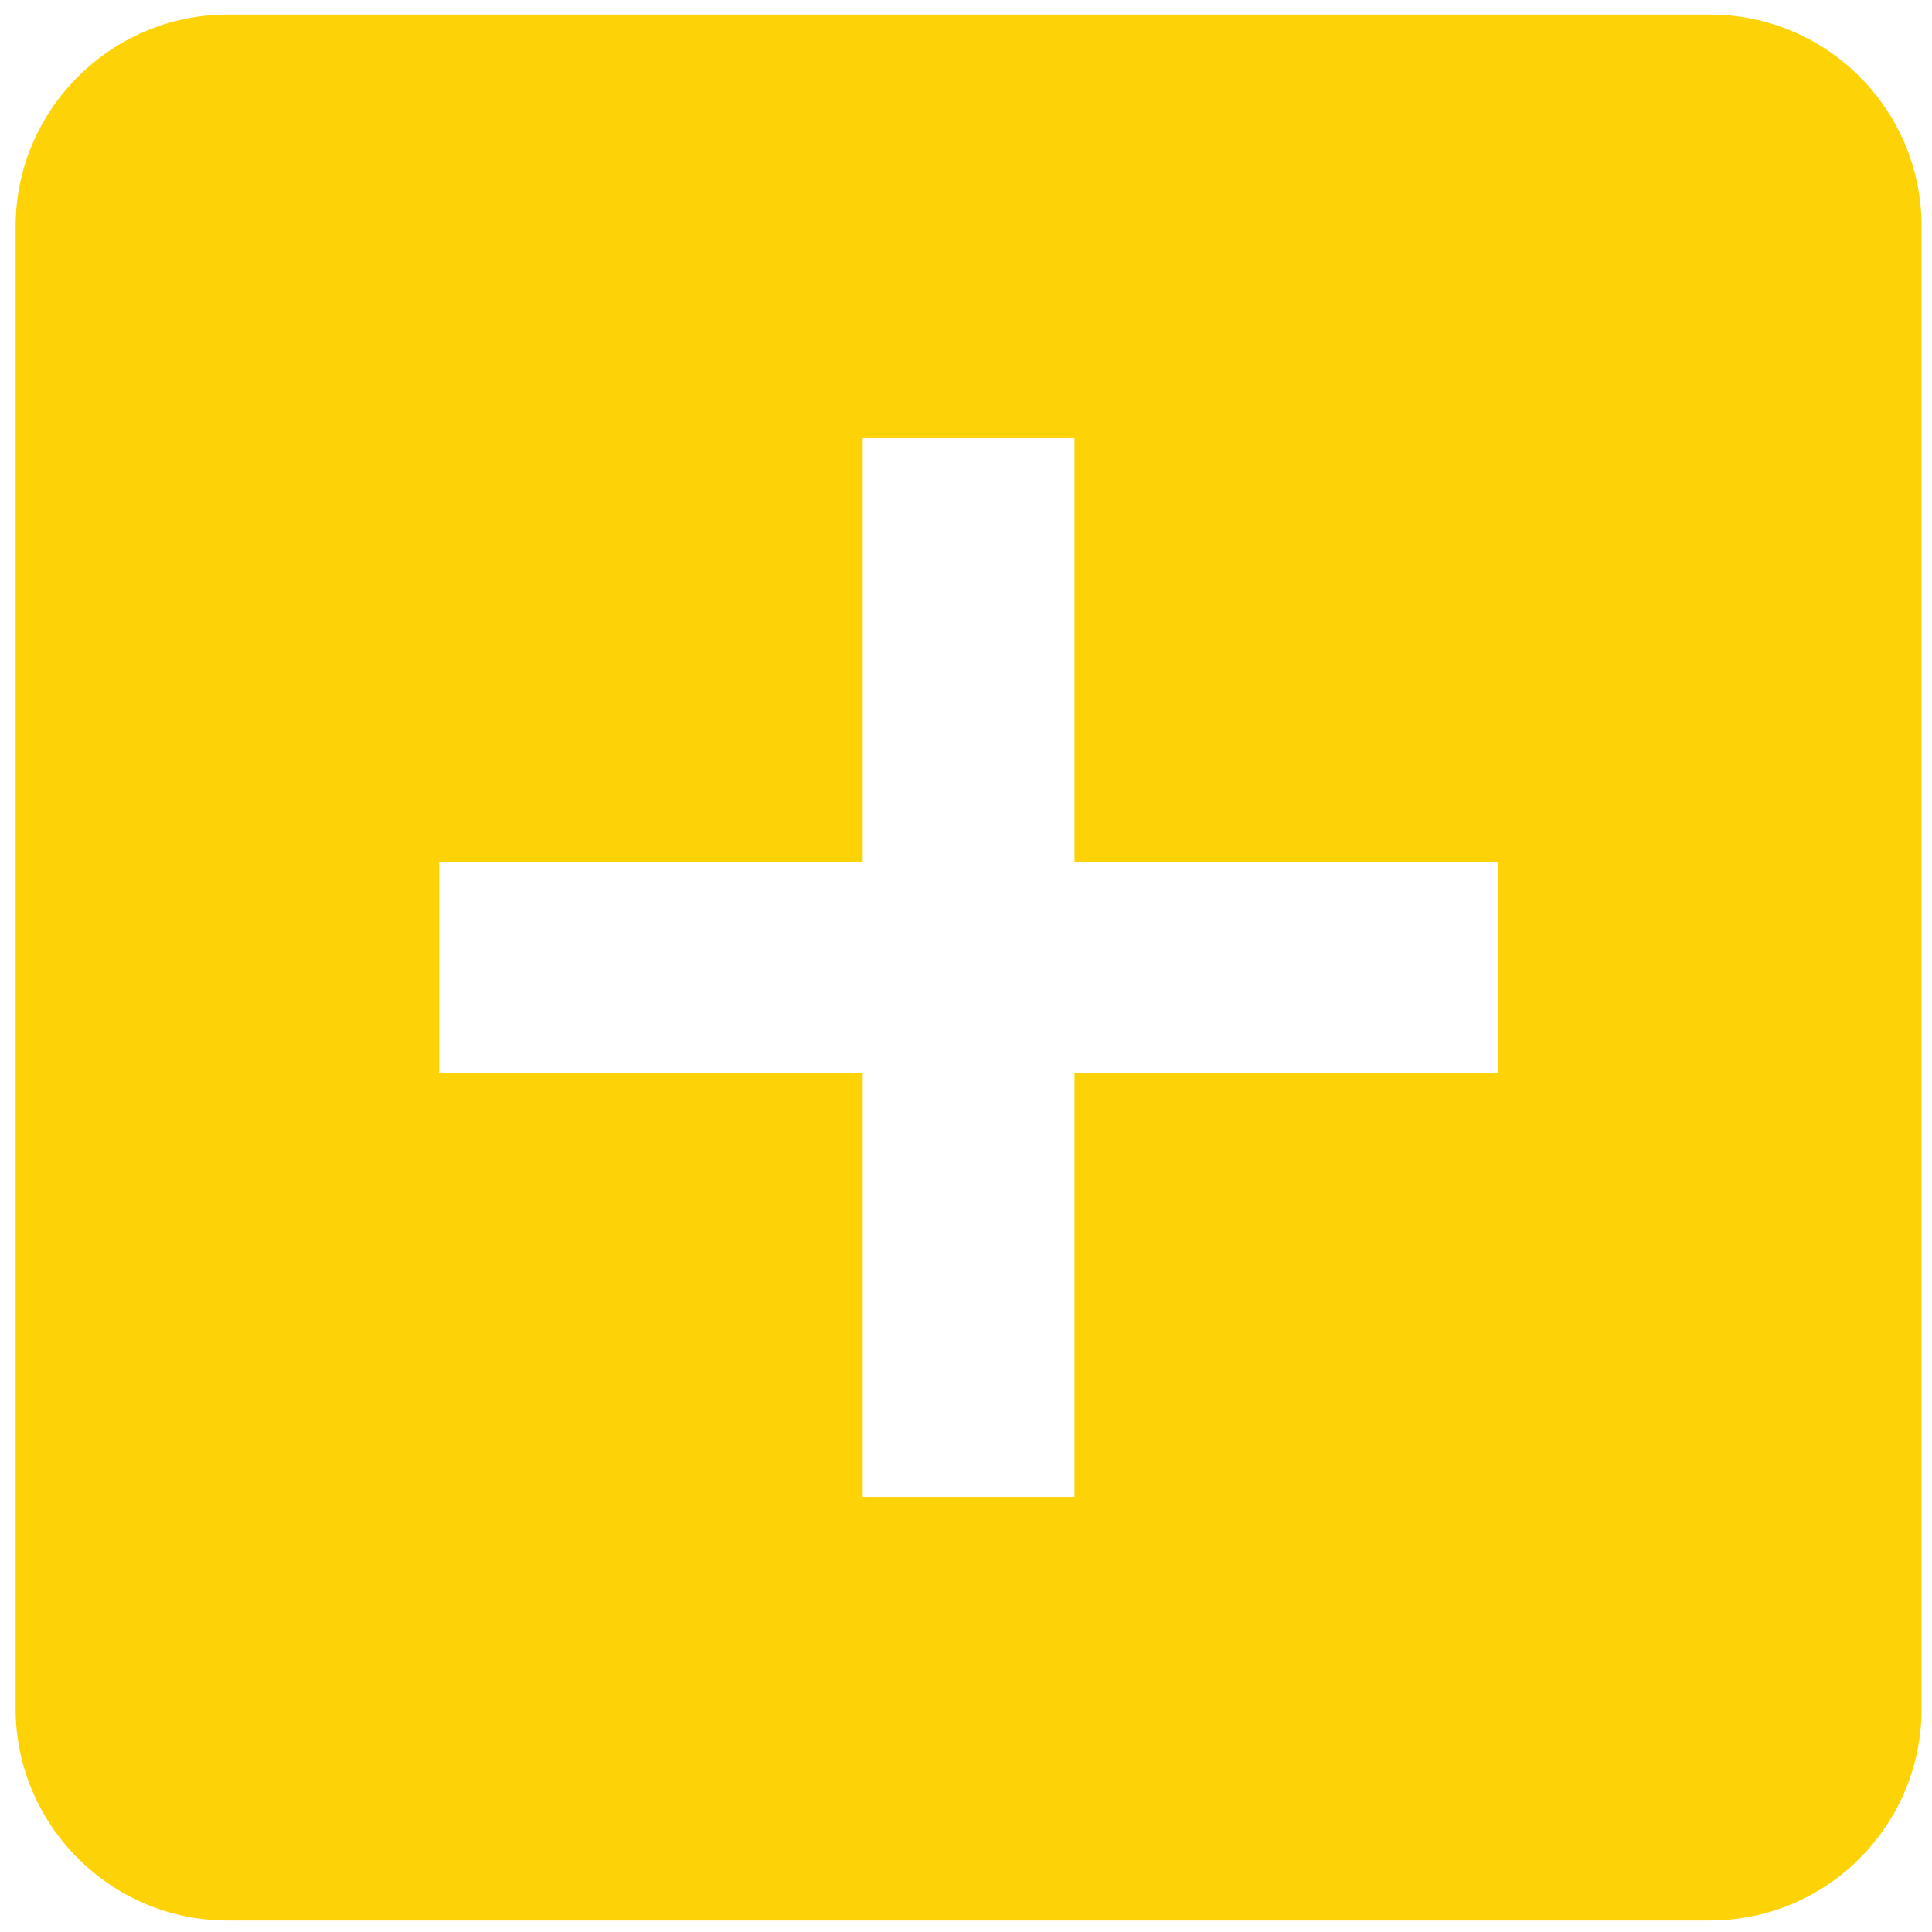 <svg width="93" height="93" viewBox="0 0 93 93" fill="none" xmlns="http://www.w3.org/2000/svg">
<path d="M10.946 92.446L82.304 92.446C87.961 92.446 92.498 87.859 92.498 82.252L92.498 10.895C92.498 5.288 87.961 0.701 82.304 0.701L10.946 0.701C5.34 0.701 0.752 5.288 0.752 10.895L0.752 82.252C0.752 87.859 5.34 92.446 10.946 92.446ZM21.14 41.477L41.528 41.477L41.528 21.089L51.722 21.089L51.722 41.477L72.11 41.477L72.11 51.67L51.722 51.67L51.722 72.058L41.528 72.058L41.528 51.67L21.14 51.67L21.14 41.477Z" fill="#FDD207"/>
</svg>

